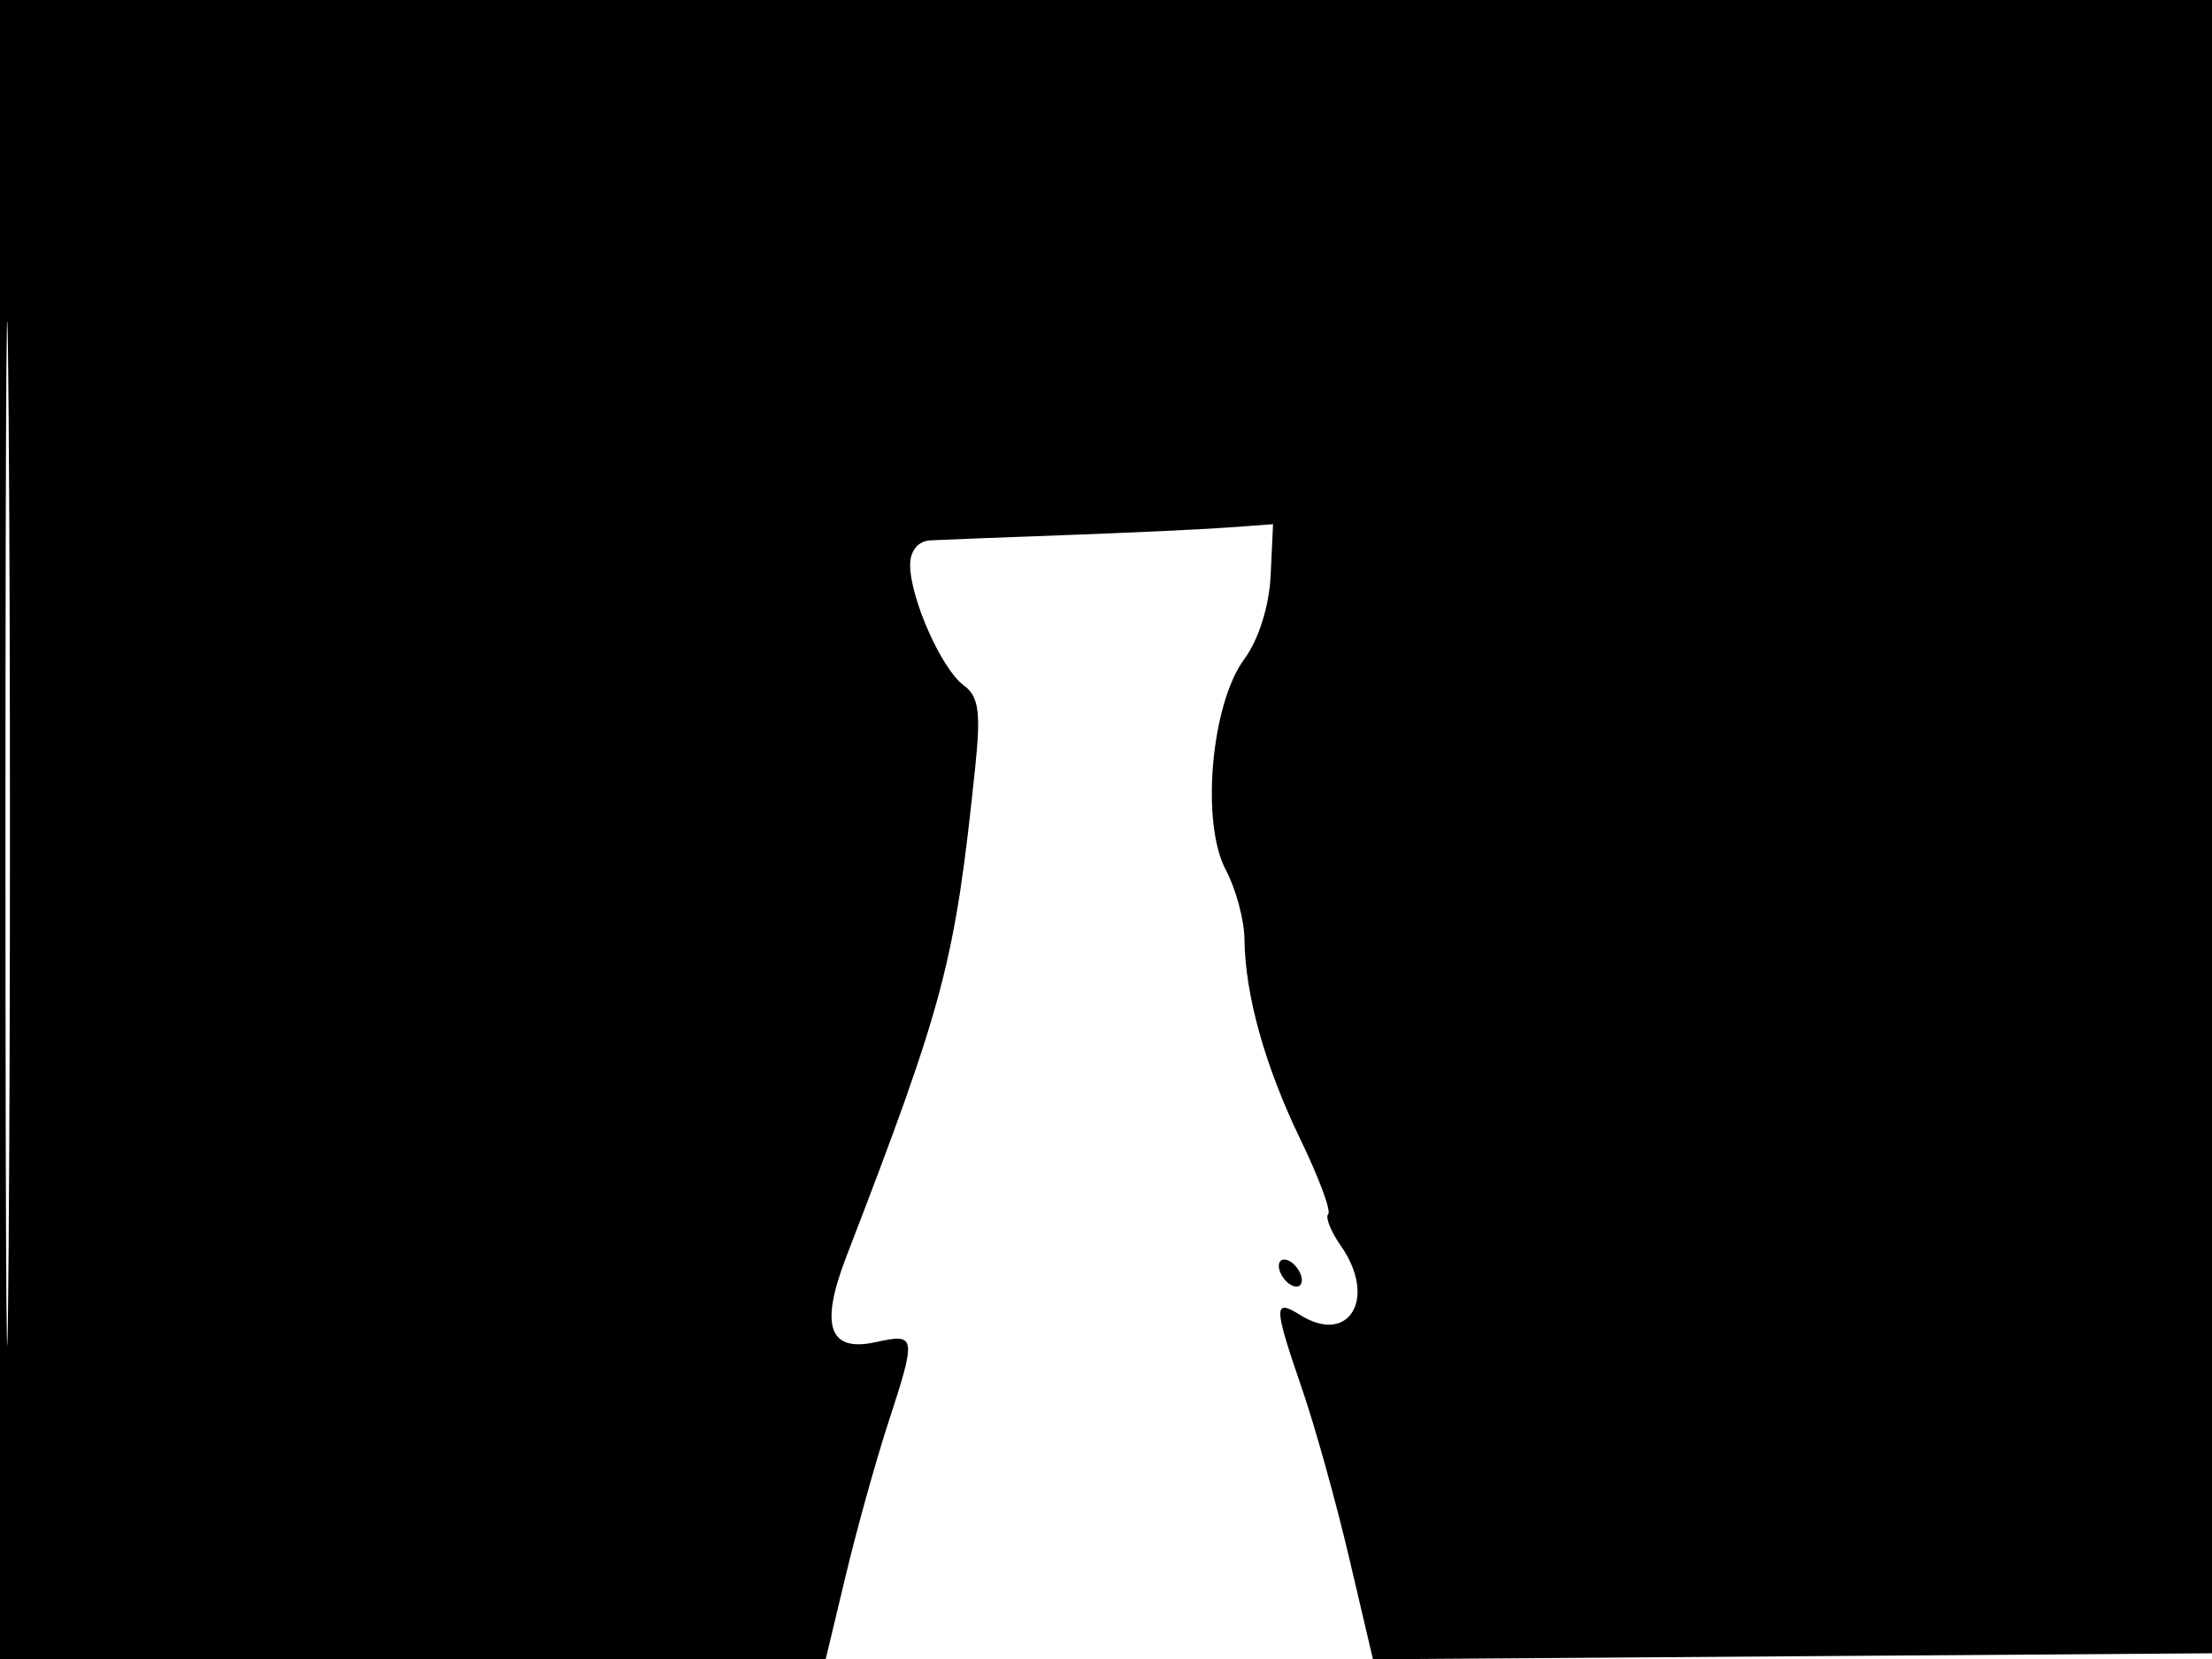 <svg xmlns="http://www.w3.org/2000/svg" width="192" height="144" viewBox="0 0 192 144" version="1.1">
	<path d="M 0 72 L 0 144 35.836 144 L 71.673 144 73.409 136.750 C 74.364 132.762, 76.012 126.838, 77.072 123.585 C 79.571 115.918, 79.541 115.722, 75.999 116.500 C 71.947 117.390, 71.150 115.077, 73.450 109.106 C 81.996 86.927, 82.882 83.561, 84.649 66.583 C 85.147 61.792, 84.956 60.441, 83.643 59.481 C 81.733 58.084, 79 51.933, 79 49.032 C 79 47.800, 79.689 46.962, 80.750 46.903 C 81.713 46.850, 87 46.644, 92.500 46.445 C 98 46.246, 104.300 45.952, 106.500 45.792 L 110.500 45.500 110.291 49.949 C 110.166 52.612, 109.247 55.528, 108.002 57.211 C 105.122 61.107, 104.218 71.398, 106.395 75.500 C 107.271 77.150, 108.001 79.850, 108.018 81.500 C 108.068 86.350, 109.804 92.564, 112.891 98.935 C 114.477 102.211, 115.555 105.112, 115.286 105.381 C 115.016 105.650, 115.517 106.900, 116.398 108.158 C 119.554 112.663, 117.115 116.802, 112.868 114.149 C 110.516 112.681, 110.532 113.327, 113.022 120.565 C 114.135 123.798, 115.974 130.399, 117.109 135.234 L 119.172 144.024 155.836 143.762 L 192.500 143.500 192.757 71.750 L 193.013 0 96.507 0 L 0 0 0 72 M 0.474 72.500 C 0.474 112.100, 0.598 128.154, 0.750 108.176 C 0.901 88.198, 0.901 55.798, 0.750 36.176 C 0.598 16.554, 0.474 32.900, 0.474 72.500 M 111 109.882 C 111 110.432, 111.450 111.160, 112 111.500 C 112.550 111.840, 113 111.668, 113 111.118 C 113 110.568, 112.550 109.840, 112 109.500 C 111.450 109.160, 111 109.332, 111 109.882" stroke="none" fill="black" fill-rule="evenodd"/>
</svg>